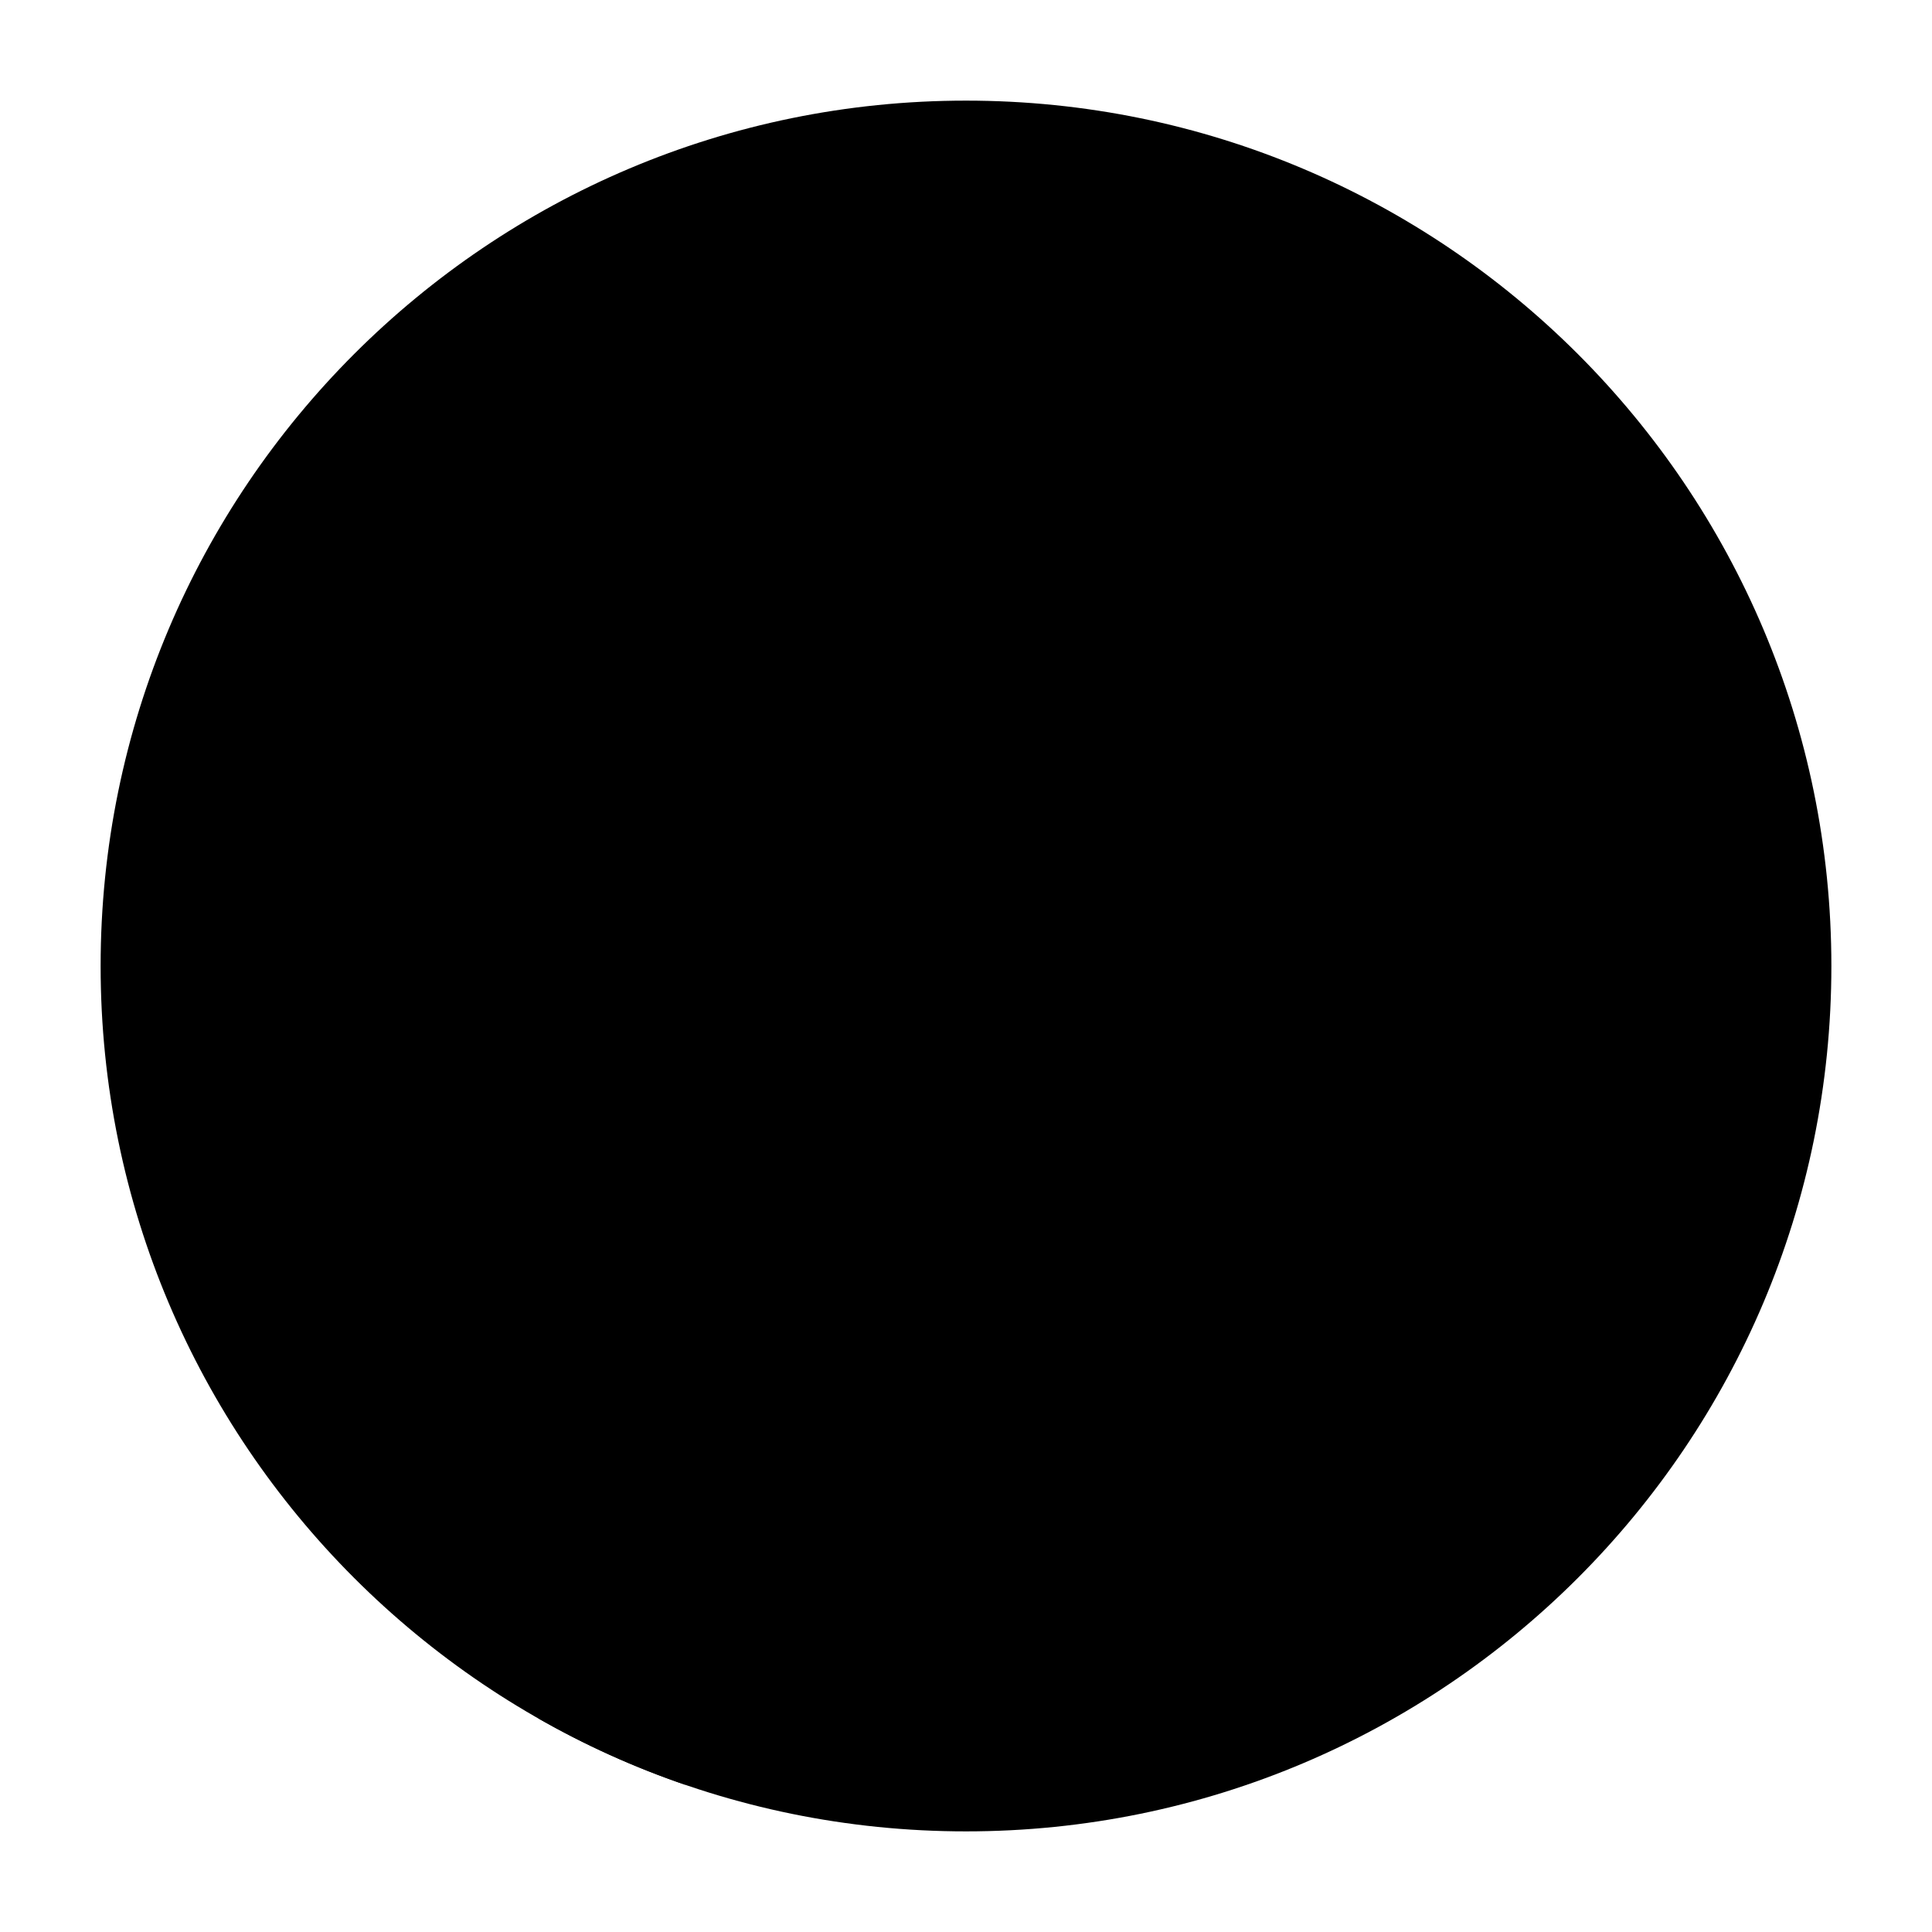 <svg width="24" height="24" viewBox="0 0 24 24" xmlns="http://www.w3.org/2000/svg">
    <path class="pr-icon-bulk-secondary" d="M12 1.25C6.063 1.25 1.25 6.063 1.25 12C1.25 17.937 6.063 22.75 12 22.75C17.937 22.75 22.75 17.937 22.75 12C22.75 6.063 17.937 1.25 12 1.25Z" />
    <path class="pr-icon-bulk-primary" d="M8 12C8 9.791 9.791 8 12 8C14.209 8 16 9.791 16 12C16 14.209 14.209 16 12 16C11.682 16 11.374 15.963 11.079 15.894L12.925 11.379C13.135 10.867 12.89 10.284 12.379 10.075C11.867 9.865 11.284 10.11 11.075 10.621L6.687 21.347C7.263 21.676 7.873 21.953 8.511 22.171L10.315 17.76C10.85 17.916 11.416 18 12 18C15.314 18 18 15.314 18 12C18 8.686 15.314 6 12 6C8.686 6 6 8.686 6 12C6 12.852 6.178 13.664 6.5 14.4C6.721 14.907 7.311 15.137 7.817 14.916C8.323 14.695 8.554 14.105 8.333 13.6C8.119 13.111 8 12.571 8 12Z" />
</svg>
